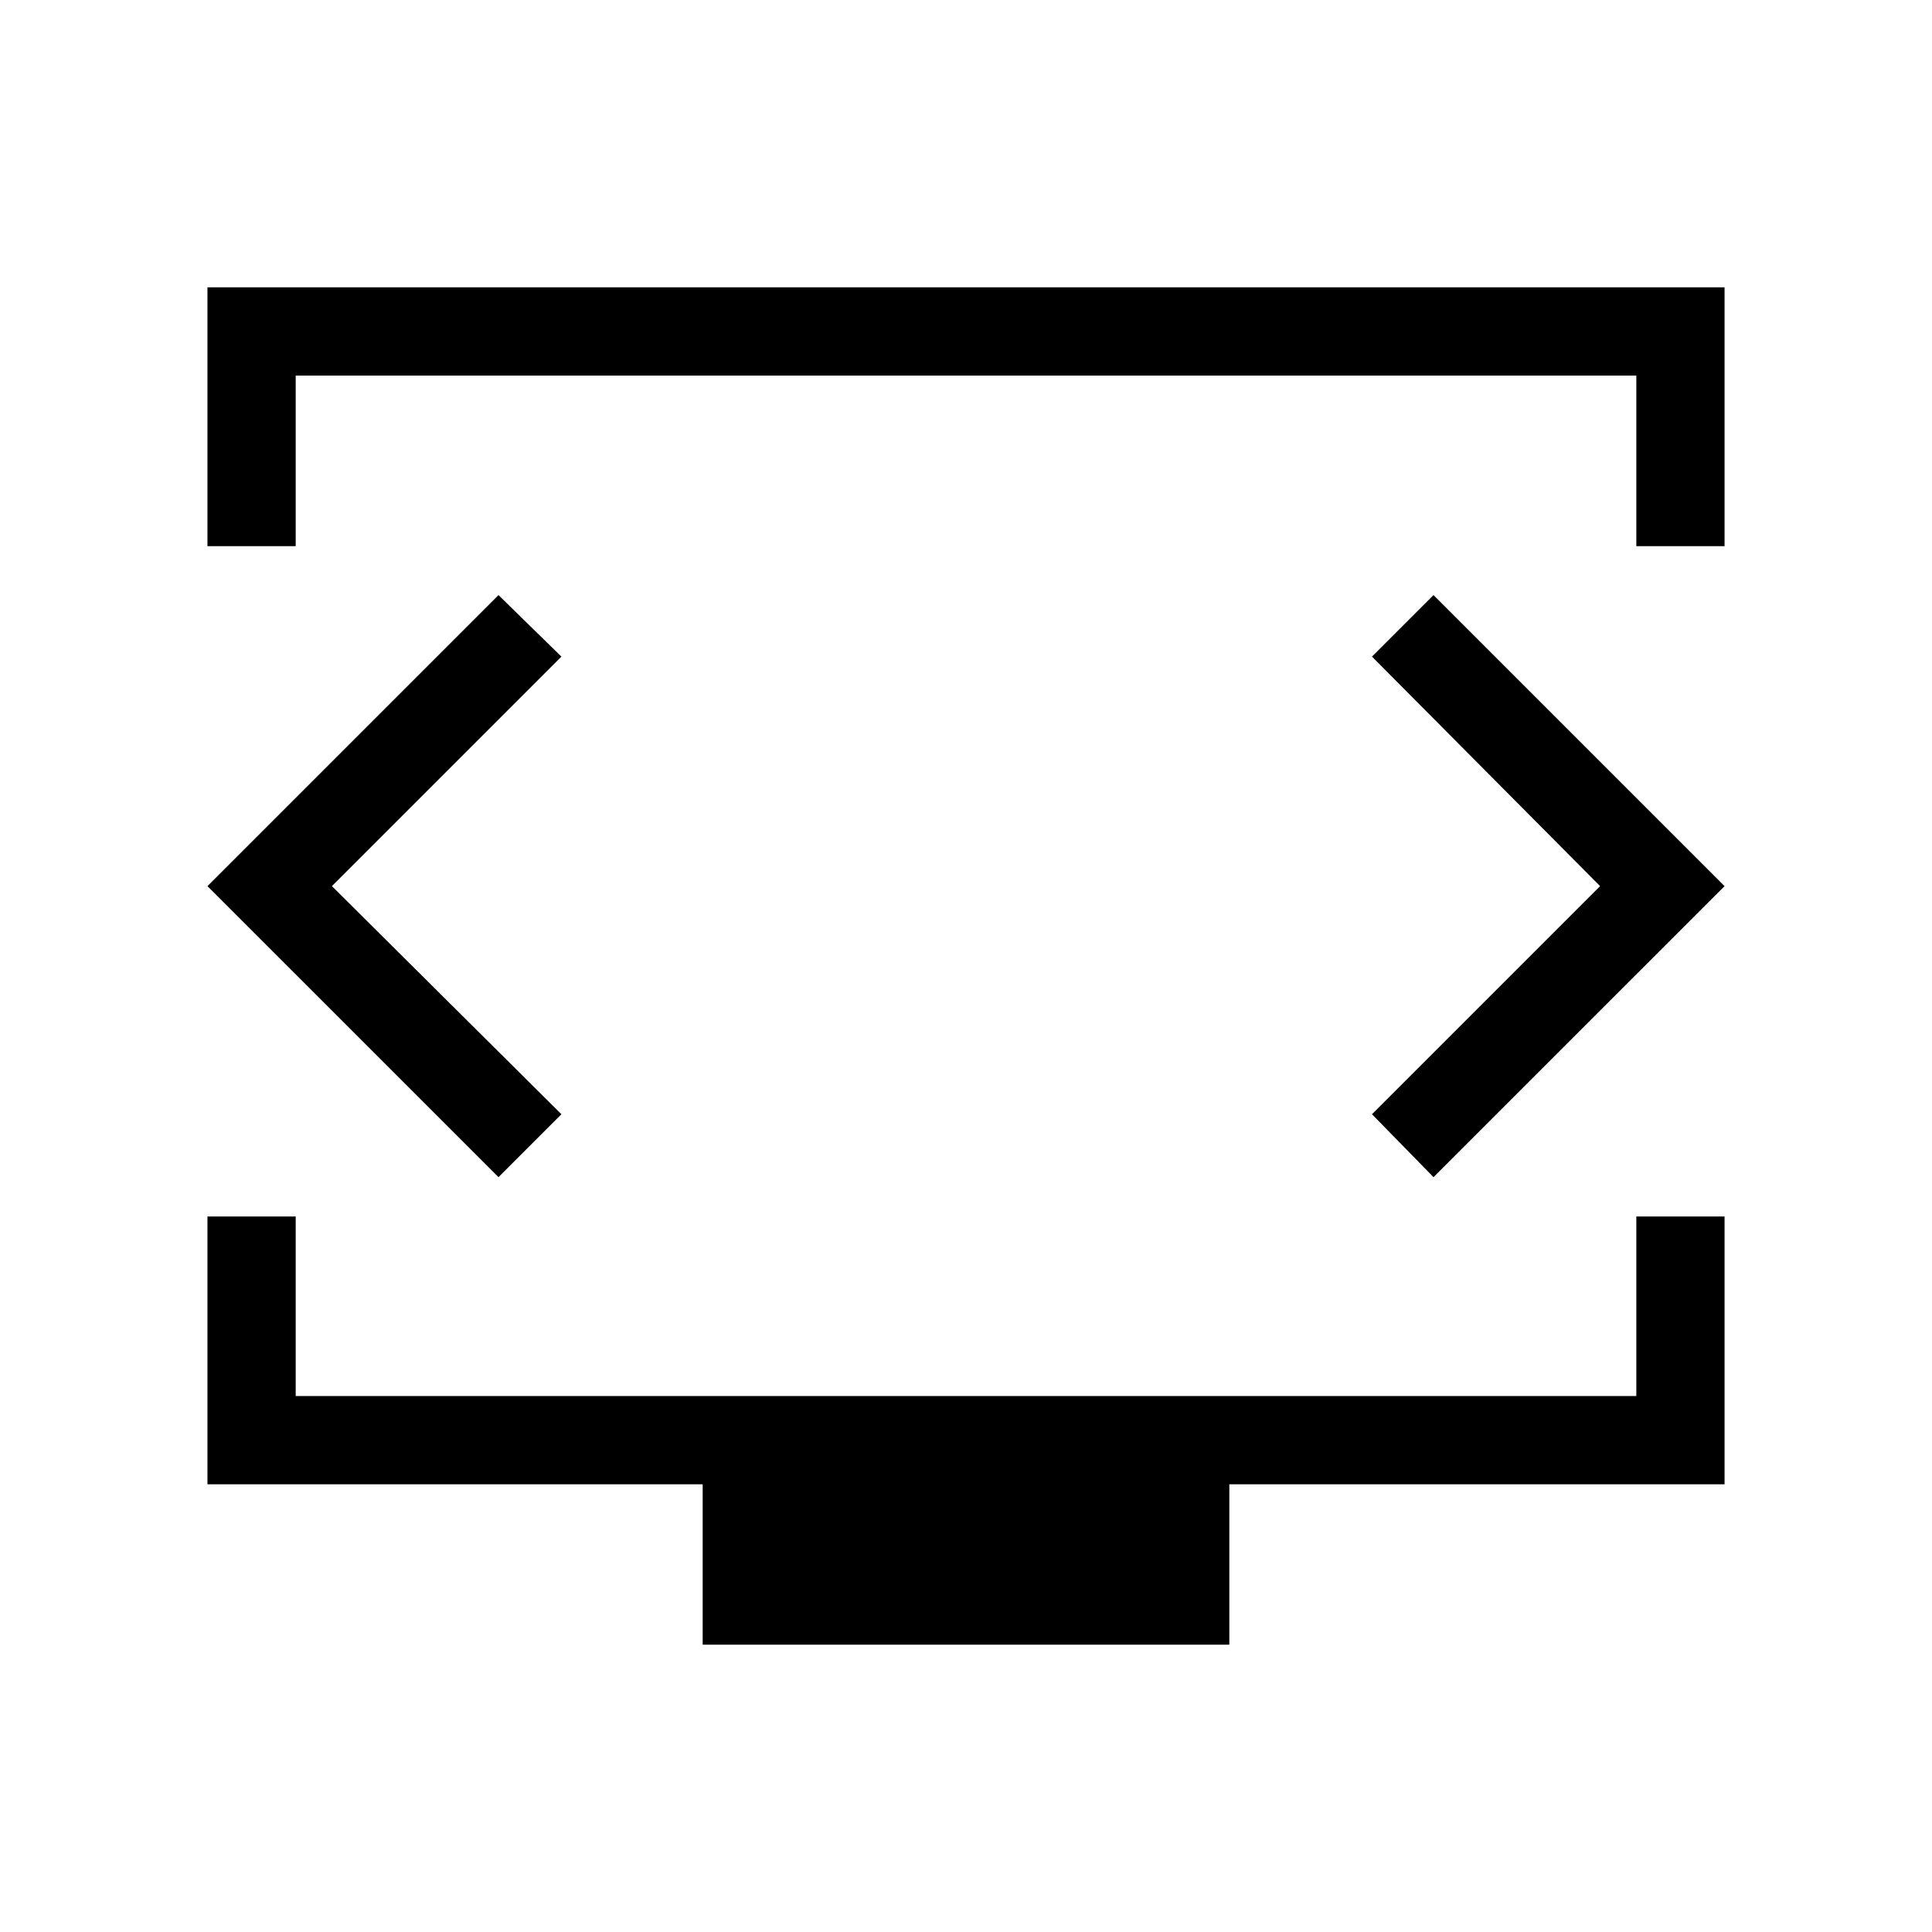<svg xmlns="http://www.w3.org/2000/svg" height="48" viewBox="0 -960 960 960" width="48"><path d="M103.078-688.615v-128.614h753.844v128.614h-43.845v-84.769H146.923v84.769h-43.845Zm246.077 545.844v-79.692H103.078v-133.076h43.845v89.231h666.154v-89.231h43.845v133.076H610.845v79.692h-261.69ZM480-522.423Zm-315.077 2.731 114.038-114.039-31.268-30.576-144.615 144.615 144.615 144.614 31.268-31.268-114.038-113.346Zm630.154 0L681.731-406.346l30.576 31.268 144.615-144.614-144.615-144.615-30.576 30.576 113.346 114.039Z"/></svg>